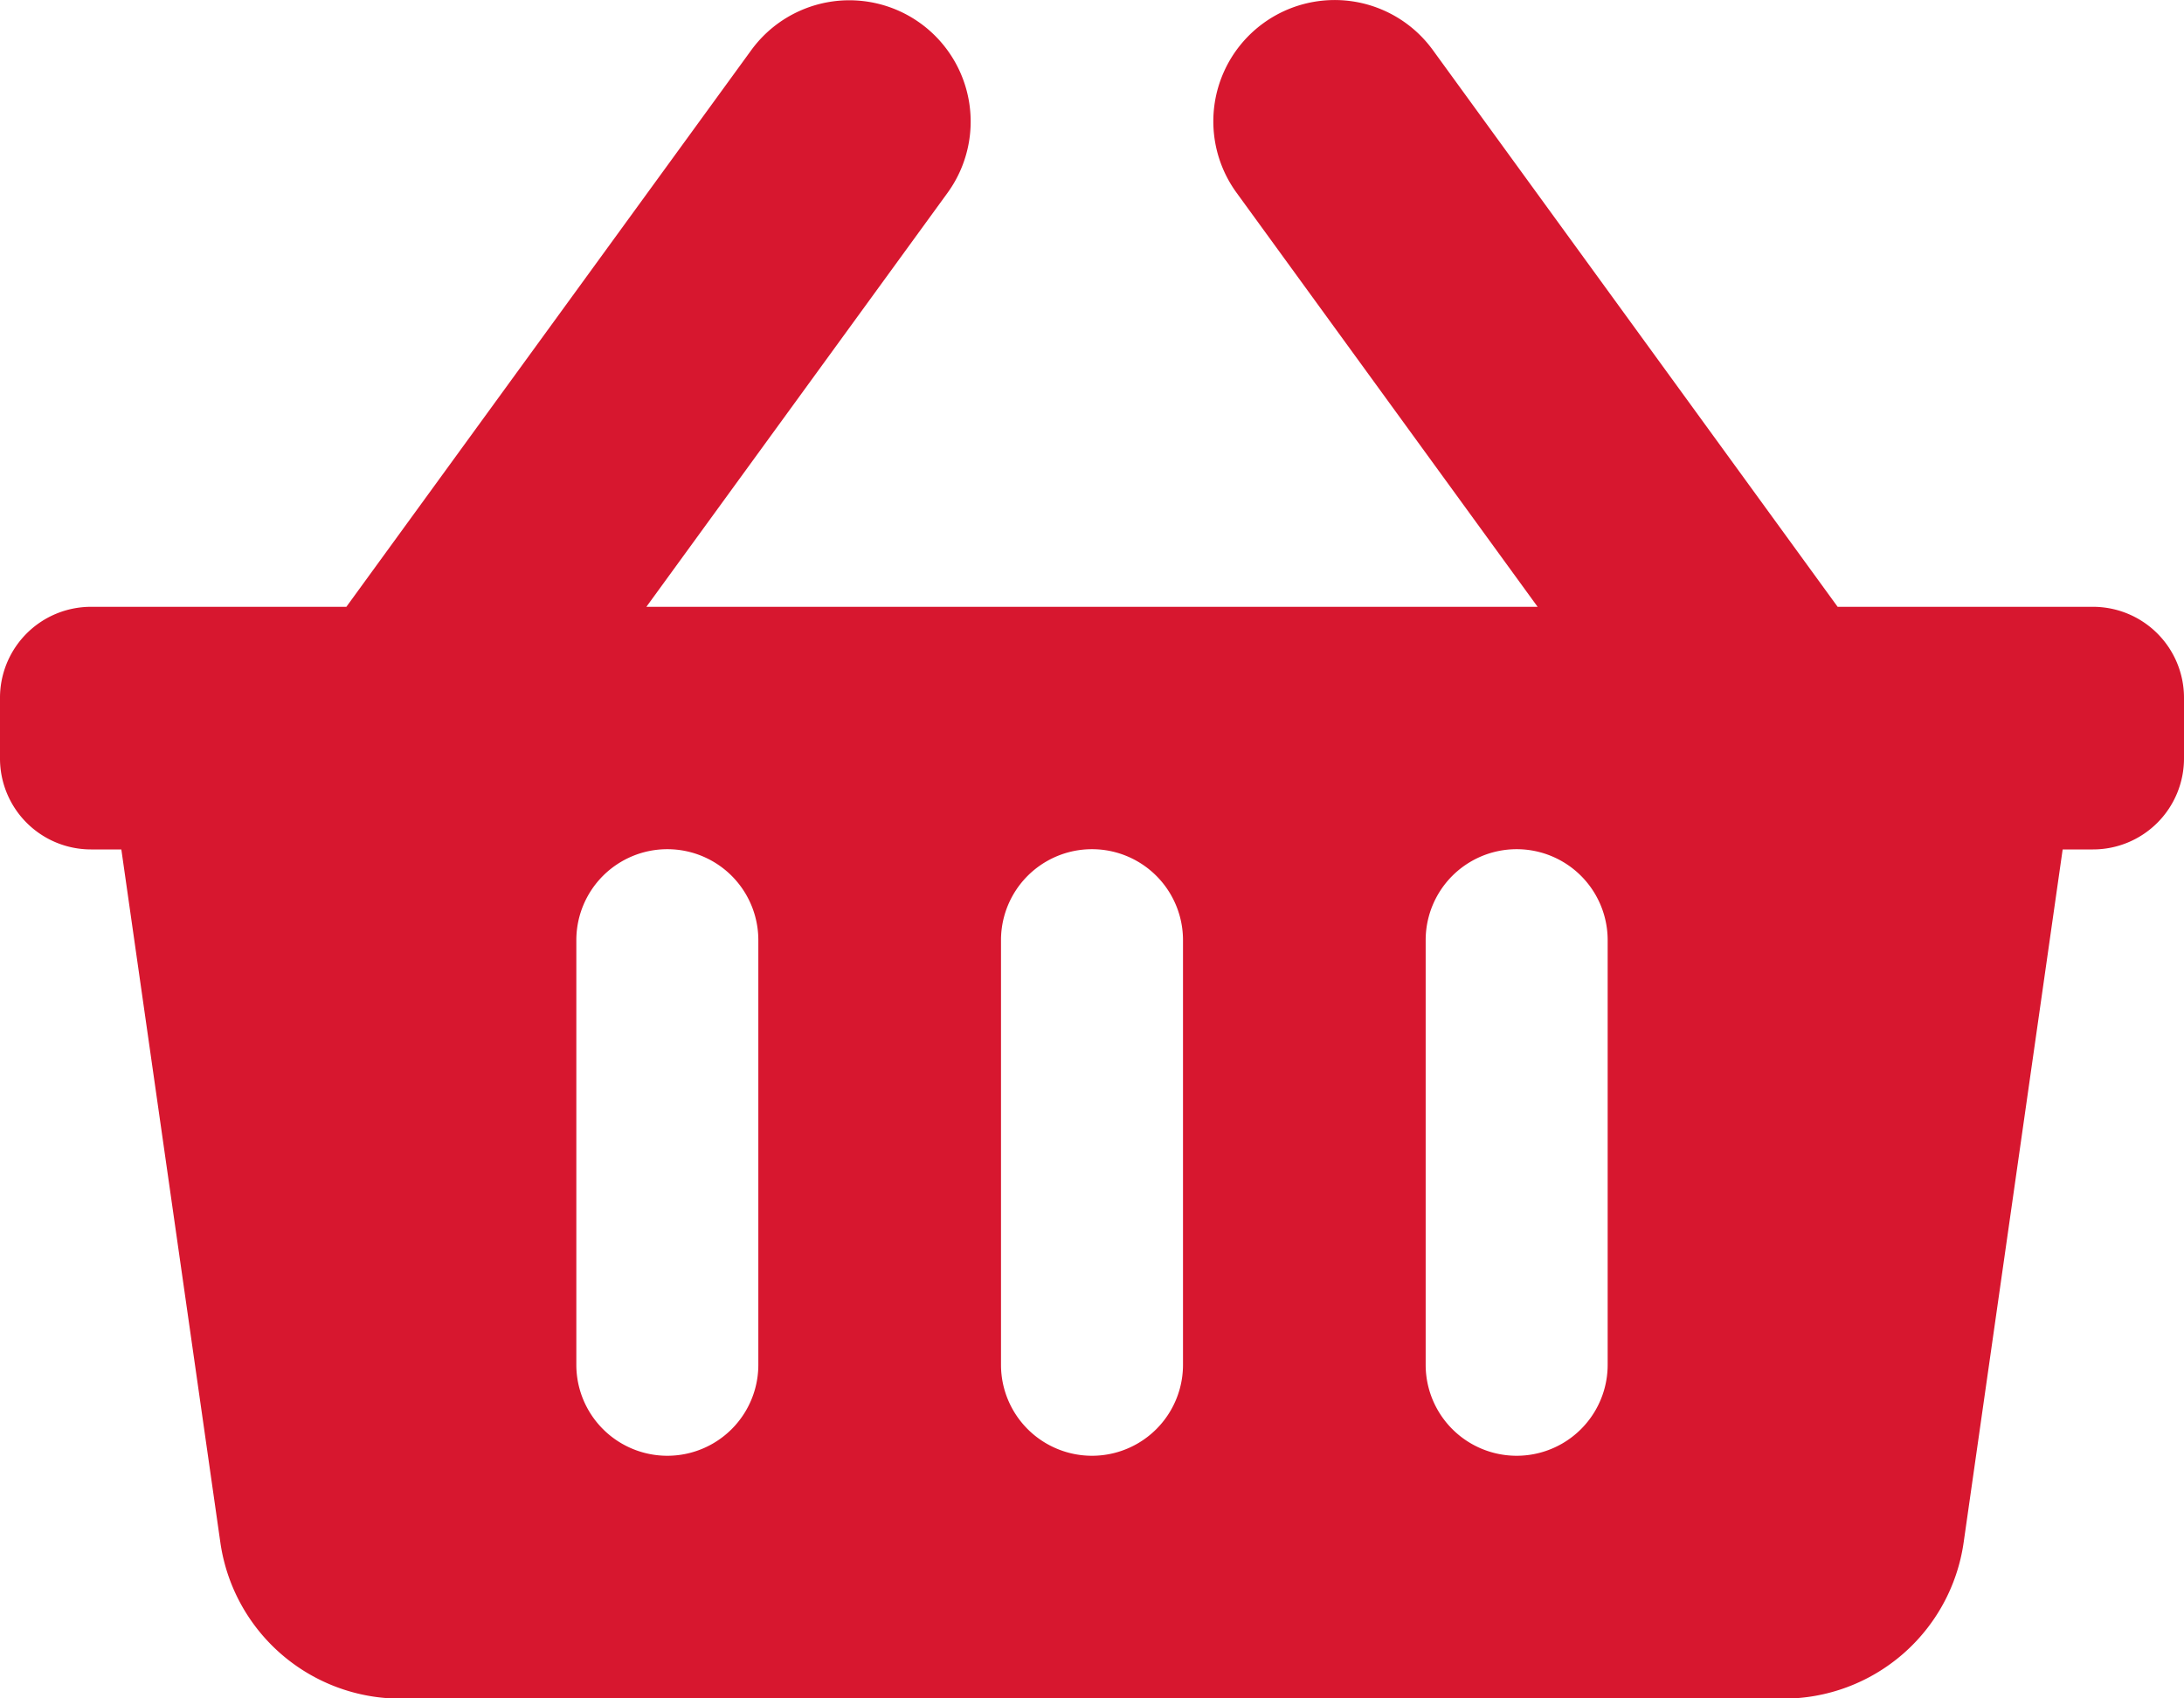 <svg xmlns="http://www.w3.org/2000/svg" width="27" height="21" viewBox="0 0 27 21"><path d="M27,40.622v.75A1.125,1.125,0,0,1,25.875,42.5H25.5l-1.224,8.568A2.25,2.25,0,0,1,22.049,53H4.951a2.25,2.25,0,0,1-2.227-1.932L1.5,42.5H1.125A1.125,1.125,0,0,1,0,41.372v-.75A1.125,1.125,0,0,1,1.125,39.5H4.282l5.005-6.882a1.5,1.5,0,0,1,2.426,1.765L7.991,39.5H19.009L15.287,34.38a1.5,1.5,0,0,1,2.426-1.765L22.718,39.5h3.157A1.125,1.125,0,0,1,27,40.622Zm-12.375,8.25v-5.25a1.125,1.125,0,0,0-2.25,0v5.25a1.125,1.125,0,1,0,2.25,0Zm5.25,0v-5.25a1.125,1.125,0,0,0-2.25,0v5.25a1.125,1.125,0,1,0,2.25,0Zm-10.5,0v-5.25a1.125,1.125,0,0,0-2.25,0v5.25a1.125,1.125,0,1,0,2.25,0Z" transform="translate(0 -31.997)" fill="#d7172f"/></svg>